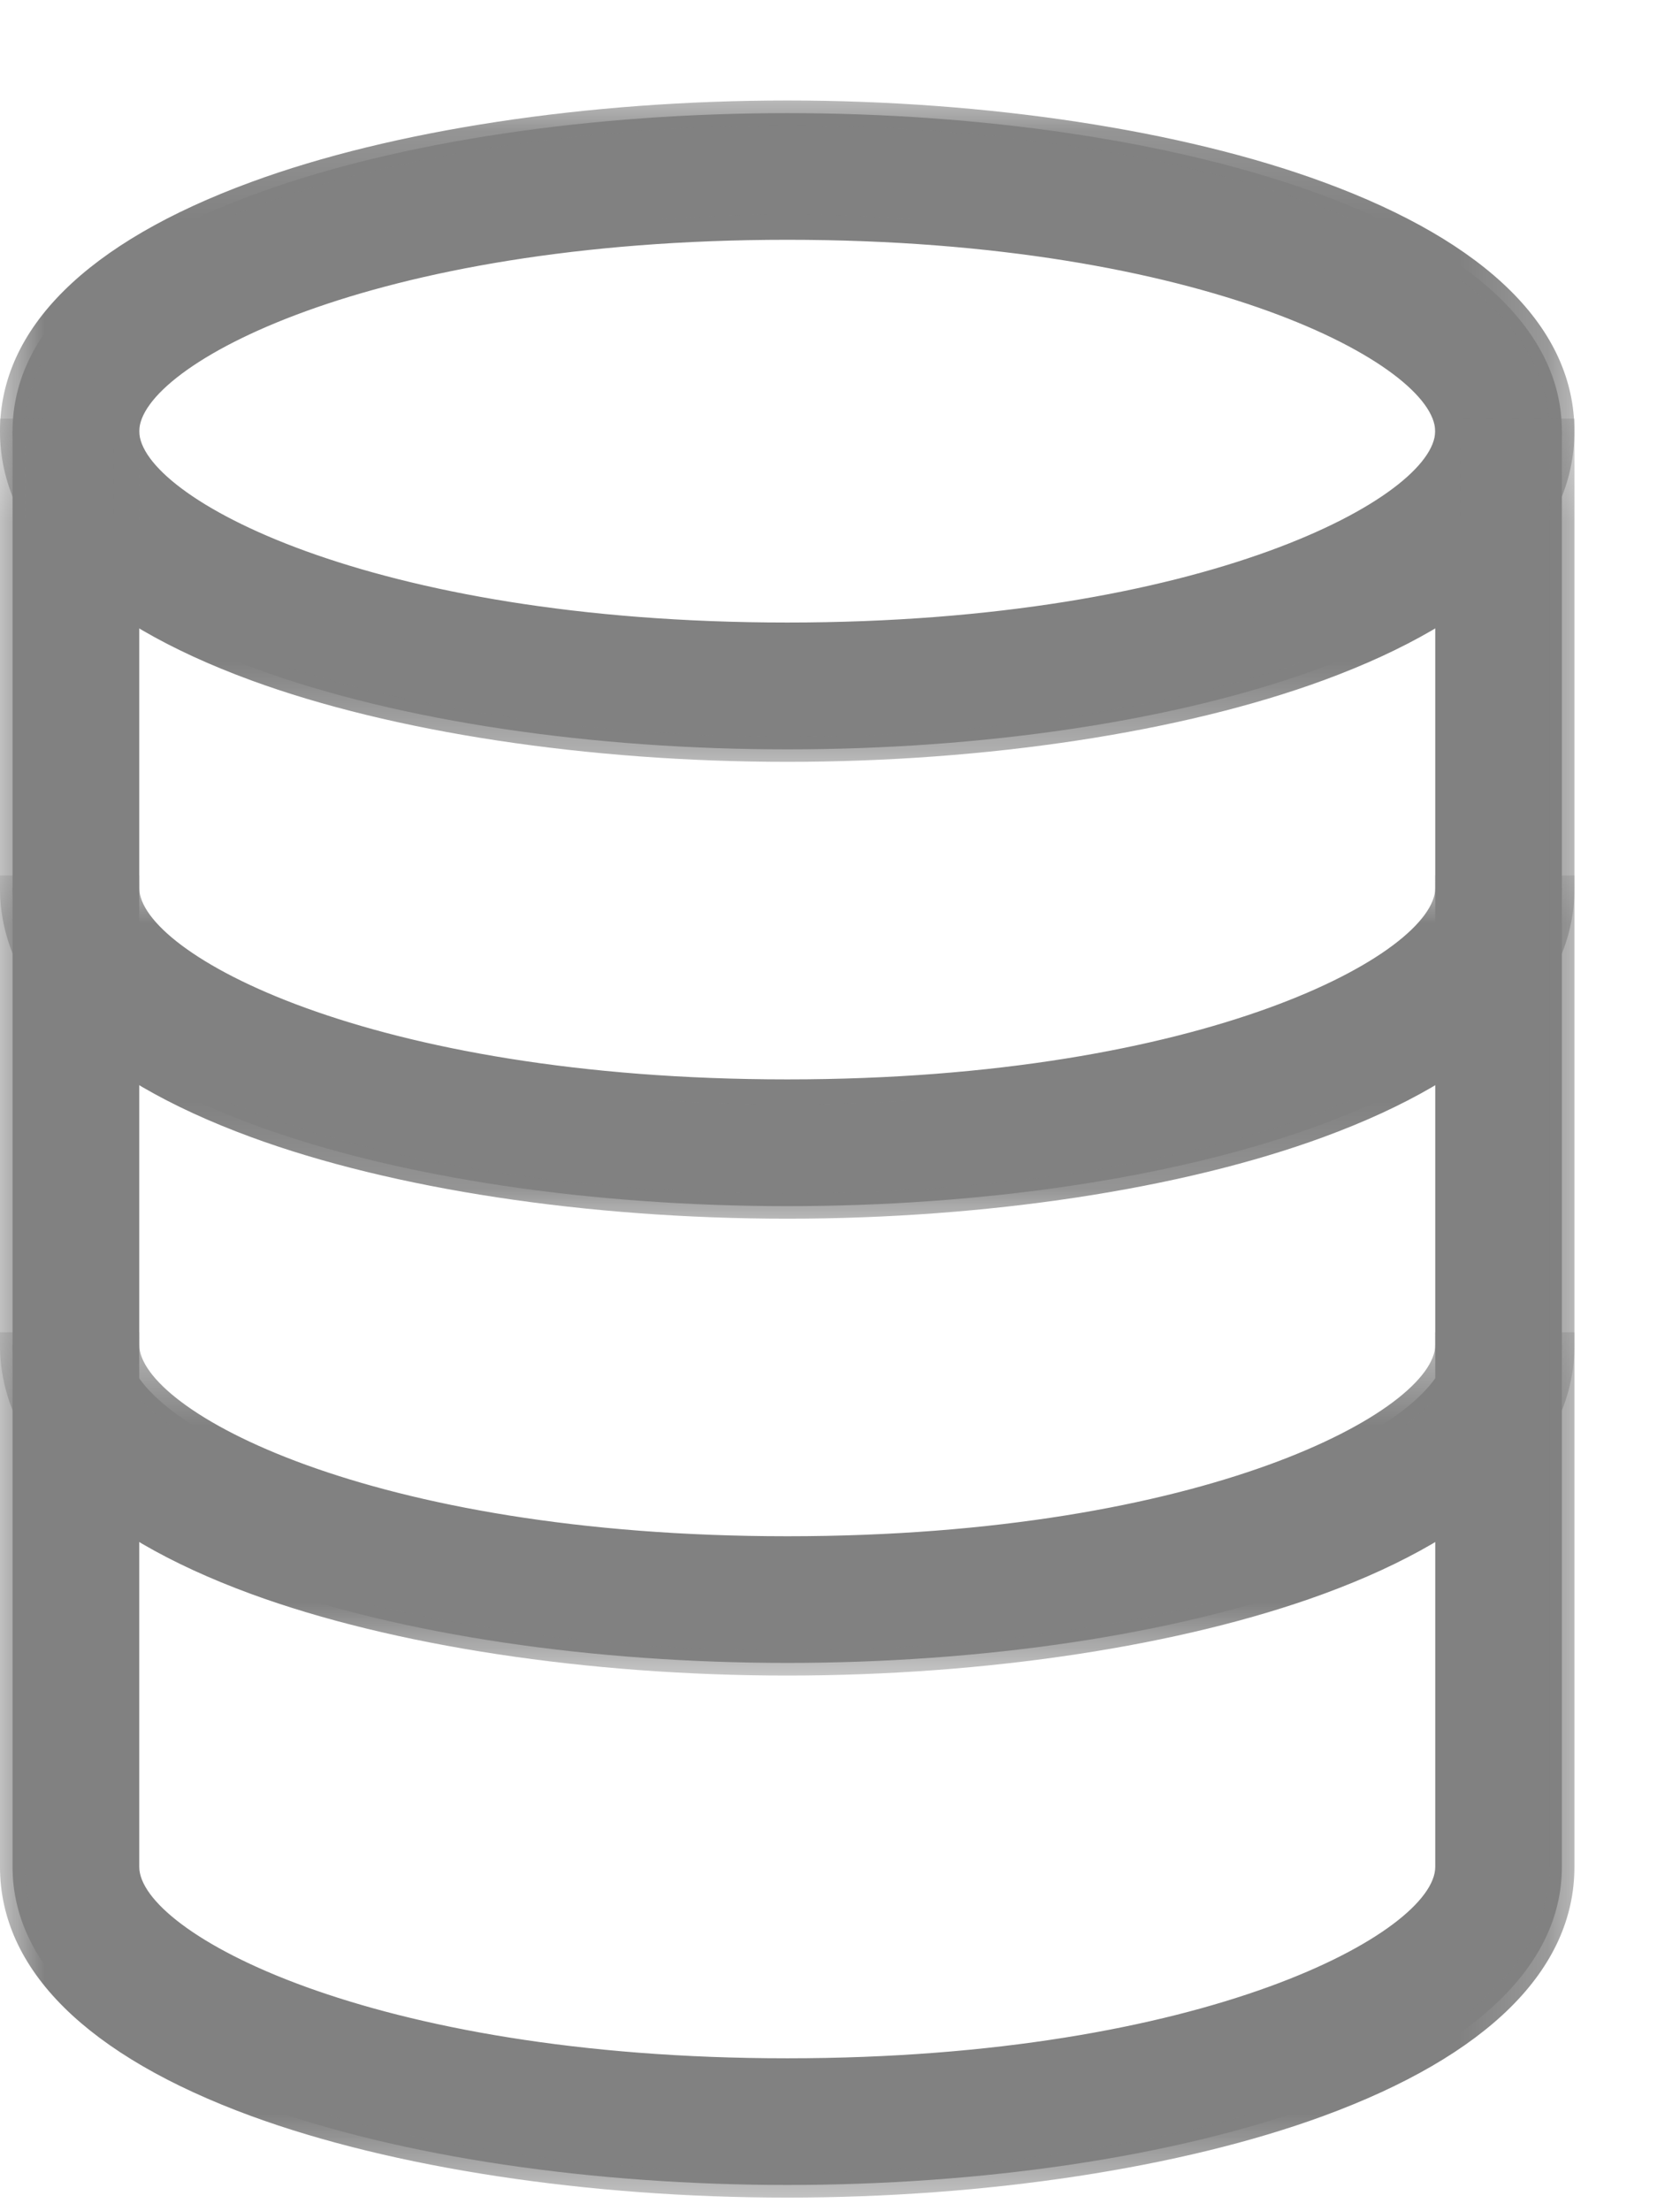 <?xml version="1.0" encoding="UTF-8"?>
<svg width="19px" height="25px" viewBox="0 0 19 25" version="1.1" xmlns="http://www.w3.org/2000/svg" xmlns:xlink="http://www.w3.org/1999/xlink">
    <title>Group 21 Copy 18</title>
    <defs>
        <polygon id="path-1" points="0 0.156 17.806 0.156 17.806 7.633 0 7.633"></polygon>
        <polygon id="path-3" points="0 0.445 17.806 0.445 17.806 4.326 0 4.326"></polygon>
        <polygon id="path-5" points="0 0.962 17.806 0.962 17.806 4.843 0 4.843"></polygon>
        <polygon id="path-7" points="0 0.343 17.806 0.343 17.806 20.455 0 20.455"></polygon>
    </defs>
    <g id="Page-1" stroke="none" stroke-width="1" fill="none" fill-rule="evenodd">
        <g id="Desktop_Deals_tile" transform="translate(-643, -667)">
            <g id="Group-21-Copy-18" transform="translate(643, 667)">
                <path d="M8.904,2.57 C4.344,2.57 1.433,3.935 1.433,4.875 C1.433,5.815 4.344,7.181 8.904,7.181 C13.463,7.181 16.373,5.815 16.373,4.875 C16.373,3.935 13.463,2.57 8.904,2.57 M8.904,8.472 C4.549,8.472 0.142,7.237 0.142,4.875 C0.142,2.514 4.549,1.279 8.904,1.279 C13.257,1.279 17.664,2.514 17.664,4.875 C17.664,7.237 13.257,8.472 8.904,8.472" id="Fill-1" fill="#818181"></path>
                <g id="Group-5" transform="translate(0, 0.98)">
                    <mask id="mask-2" fill="white">
                        <use xlink:href="#path-1"></use>
                    </mask>
                    <g id="Clip-4"></g>
                    <path d="M8.904,1.731 C4.162,1.731 1.575,3.161 1.575,3.895 C1.575,4.629 4.162,6.058 8.904,6.058 C13.645,6.058 16.231,4.629 16.231,3.895 C16.231,3.161 13.645,1.731 8.904,1.731 M8.904,6.343 C4.547,6.343 1.291,5.049 1.291,3.895 C1.291,2.739 4.547,1.447 8.904,1.447 C13.261,1.447 16.515,2.739 16.515,3.895 C16.515,5.049 13.261,6.343 8.904,6.343 M8.904,0.44 C4.62,0.44 0.285,1.627 0.285,3.895 C0.285,6.162 4.62,7.349 8.904,7.349 C13.187,7.349 17.522,6.162 17.522,3.895 C17.522,1.627 13.187,0.44 8.904,0.44 M8.904,7.633 C6.647,7.633 4.437,7.297 2.841,6.712 C0.982,6.03 0,5.056 0,3.895 C0,2.733 0.982,1.76 2.841,1.078 C4.437,0.491 6.647,0.156 8.904,0.156 C11.16,0.156 13.37,0.491 14.965,1.078 C16.824,1.76 17.806,2.733 17.806,3.895 C17.806,5.056 16.824,6.03 14.965,6.712 C13.37,7.297 11.16,7.633 8.904,7.633" id="Fill-3" fill="#818181" mask="url(#mask-2)"></path>
                </g>
                <path d="M8.904,18.8 C4.549,18.8 0.142,17.565 0.142,15.203 L1.433,15.203 C1.433,16.144 4.344,17.509 8.904,17.509 C13.463,17.509 16.373,16.144 16.373,15.203 L17.664,15.203 C17.664,17.565 13.257,18.8 8.904,18.8" id="Fill-6" fill="#818181"></path>
                <g id="Group-10" transform="translate(0, 14.617)">
                    <mask id="mask-4" fill="white">
                        <use xlink:href="#path-3"></use>
                    </mask>
                    <g id="Clip-9"></g>
                    <path d="M0.29,0.729 C0.467,2.904 4.711,4.042 8.904,4.042 C13.096,4.042 17.339,2.904 17.517,0.729 L16.499,0.729 C16.248,1.845 13.082,3.035 8.904,3.035 C4.725,3.035 1.559,1.845 1.308,0.729 L0.29,0.729 Z M8.904,4.326 C6.646,4.326 4.437,3.989 2.841,3.404 C0.983,2.722 -0,1.747 -0,0.587 L-0,0.445 L1.575,0.445 L1.575,0.587 C1.575,1.321 4.162,2.751 8.904,2.751 C13.644,2.751 16.232,1.321 16.232,0.587 L16.232,0.445 L17.807,0.445 L17.807,0.587 C17.807,1.747 16.824,2.722 14.966,3.404 C13.369,3.989 11.16,4.326 8.904,4.326 L8.904,4.326 Z" id="Fill-8" fill="#818181" mask="url(#mask-4)"></path>
                </g>
                <path d="M8.904,13.636 C4.549,13.636 0.142,12.401 0.142,10.039 L1.433,10.039 C1.433,10.98 4.344,12.345 8.904,12.345 C13.463,12.345 16.373,10.98 16.373,10.039 L17.664,10.039 C17.664,12.401 13.257,13.636 8.904,13.636" id="Fill-11" fill="#818181"></path>
                <g id="Group-15" transform="translate(0, 8.935)">
                    <mask id="mask-6" fill="white">
                        <use xlink:href="#path-5"></use>
                    </mask>
                    <g id="Clip-14"></g>
                    <path d="M0.29,1.246 C0.467,3.421 4.711,4.559 8.904,4.559 C13.096,4.559 17.339,3.421 17.517,1.246 L16.499,1.246 C16.248,2.362 13.082,3.552 8.904,3.552 C4.725,3.552 1.559,2.362 1.308,1.246 L0.29,1.246 Z M8.904,4.843 C6.646,4.843 4.437,4.508 2.841,3.921 C0.983,3.239 -0,2.266 -0,1.104 L-0,0.962 L1.575,0.962 L1.575,1.104 C1.575,1.838 4.162,3.268 8.904,3.268 C13.644,3.268 16.232,1.838 16.232,1.104 L16.232,0.962 L17.807,0.962 L17.807,1.104 C17.807,2.266 16.824,3.239 14.966,3.921 C13.369,4.508 11.16,4.843 8.904,4.843 L8.904,4.843 Z" id="Fill-13" fill="#818181" mask="url(#mask-6)"></path>
                </g>
                <path d="M8.904,24.702 C4.549,24.702 0.142,23.467 0.142,21.105 L0.142,4.875 L1.433,4.875 L1.433,21.105 C1.433,22.046 4.344,23.411 8.904,23.411 C13.463,23.411 16.373,22.046 16.373,21.105 L16.373,4.875 L17.664,4.875 L17.664,21.105 C17.664,23.467 13.257,24.702 8.904,24.702" id="Fill-16" fill="#818181"></path>
                <g id="Group-20" transform="translate(0, 4.39)">
                    <mask id="mask-8" fill="white">
                        <use xlink:href="#path-7"></use>
                    </mask>
                    <g id="Clip-19"></g>
                    <path d="M0.284,0.627 L0.284,16.716 C0.284,18.983 4.62,20.171 8.903,20.171 C13.186,20.171 17.522,18.983 17.522,16.716 L17.522,0.627 L16.516,0.627 L16.516,16.716 C16.516,17.871 13.26,19.164 8.903,19.164 C4.547,19.164 1.291,17.871 1.291,16.716 L1.291,0.627 L0.284,0.627 Z M8.903,20.455 C6.647,20.455 4.438,20.118 2.841,19.533 C0.983,18.851 0,17.878 0,16.716 L0,0.343 L1.575,0.343 L1.575,16.716 C1.575,17.45 4.162,18.88 8.903,18.88 C13.644,18.88 16.232,17.45 16.232,16.716 L16.232,0.343 L17.806,0.343 L17.806,16.716 C17.806,17.878 16.824,18.851 14.965,19.533 C13.369,20.118 11.16,20.455 8.903,20.455 L8.903,20.455 Z" id="Fill-18" fill="#818181" mask="url(#mask-8)"></path>
                </g>
            </g>
        </g>
    </g>
</svg>